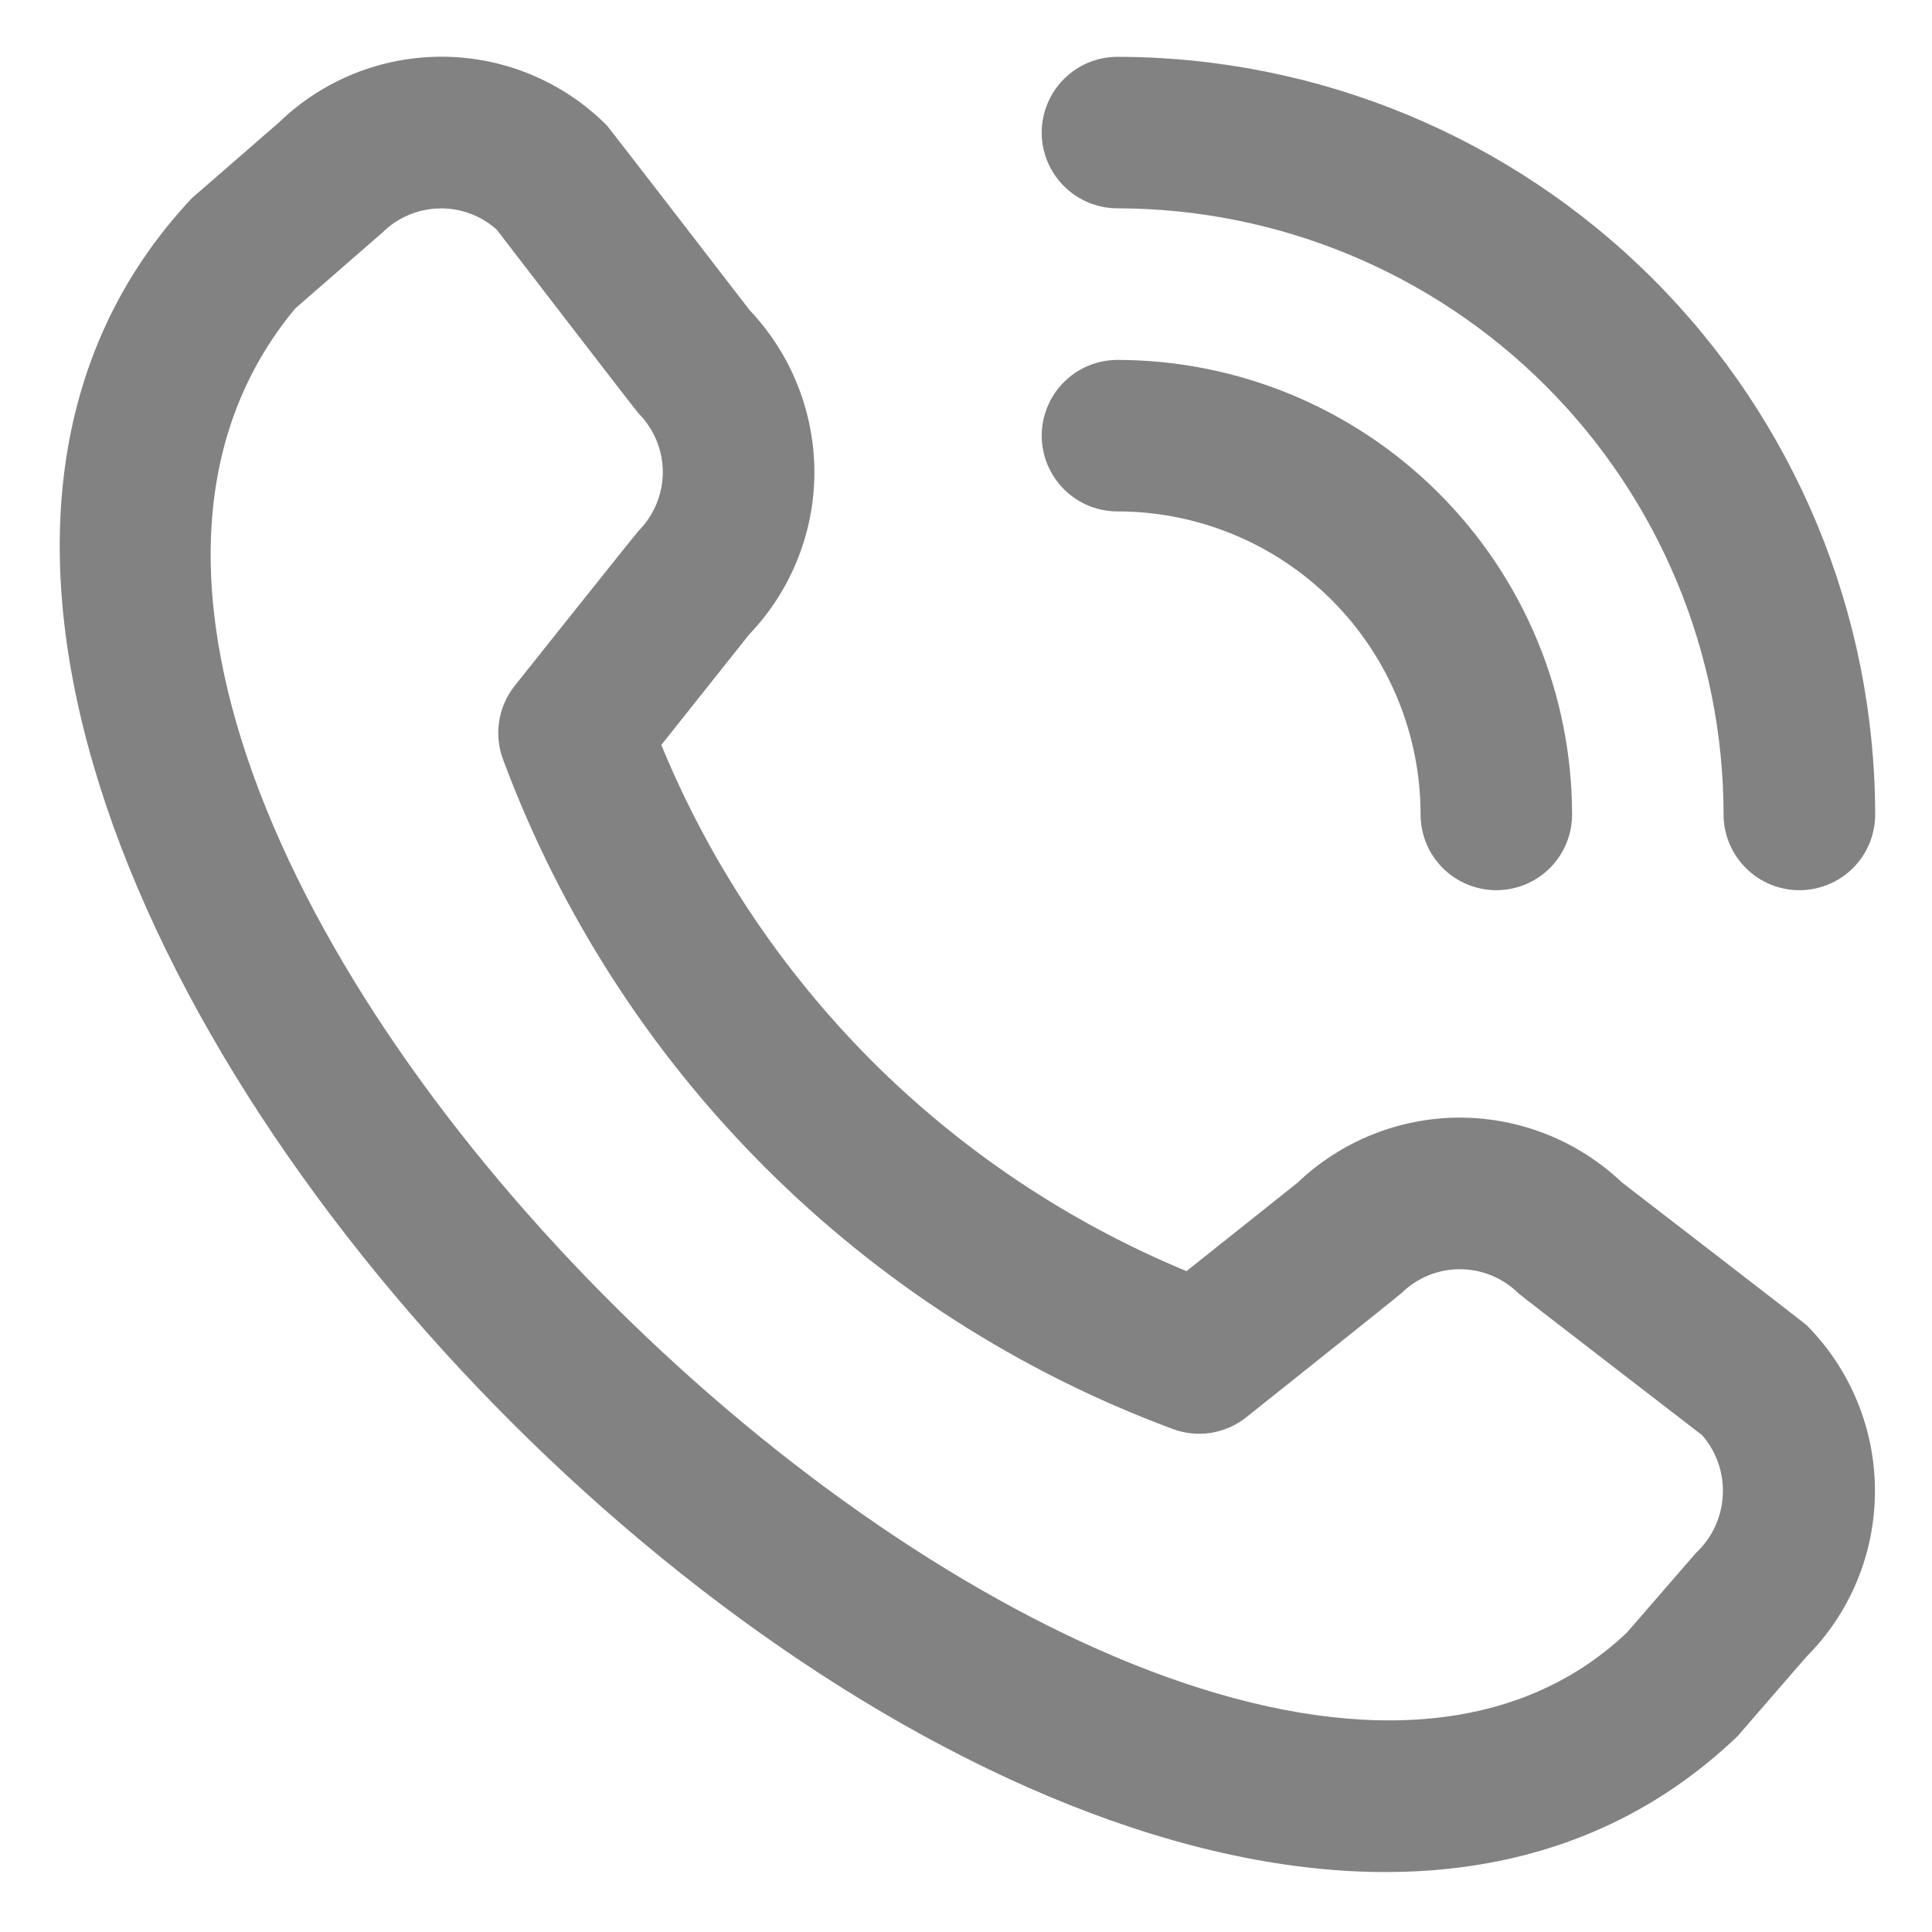 <svg width="17" height="17" viewBox="0 0 17 17" fill="none" xmlns="http://www.w3.org/2000/svg">
<g clip-path="url(#clip0_409_629)">
<path d="M9.166 1.167C9.166 0.99 9.237 0.82 9.362 0.695C9.487 0.57 9.656 0.5 9.833 0.5C11.601 0.502 13.295 1.205 14.545 2.455C15.795 3.705 16.498 5.399 16.5 7.167C16.5 7.344 16.43 7.513 16.305 7.638C16.18 7.763 16.01 7.833 15.833 7.833C15.656 7.833 15.487 7.763 15.362 7.638C15.237 7.513 15.166 7.344 15.166 7.167C15.165 5.753 14.602 4.397 13.603 3.397C12.603 2.397 11.247 1.835 9.833 1.833C9.656 1.833 9.487 1.763 9.362 1.638C9.237 1.513 9.166 1.344 9.166 1.167ZM9.833 4.5C10.54 4.5 11.219 4.781 11.719 5.281C12.219 5.781 12.5 6.46 12.5 7.167C12.5 7.344 12.57 7.513 12.695 7.638C12.82 7.763 12.99 7.833 13.166 7.833C13.343 7.833 13.513 7.763 13.638 7.638C13.763 7.513 13.833 7.344 13.833 7.167C13.832 6.106 13.41 5.089 12.66 4.34C11.911 3.59 10.894 3.168 9.833 3.167C9.656 3.167 9.487 3.237 9.362 3.362C9.237 3.487 9.166 3.657 9.166 3.833C9.166 4.01 9.237 4.18 9.362 4.305C9.487 4.43 9.656 4.5 9.833 4.5ZM15.895 11.659C16.282 12.047 16.498 12.572 16.498 13.119C16.498 13.666 16.282 14.191 15.895 14.578L15.289 15.277C9.828 20.505 -3.458 7.221 1.688 1.744L2.455 1.077C2.843 0.702 3.363 0.494 3.903 0.499C4.443 0.504 4.959 0.721 5.34 1.104C5.36 1.125 6.596 2.729 6.596 2.729C6.962 3.115 7.166 3.626 7.166 4.158C7.165 4.689 6.959 5.2 6.591 5.584L5.819 6.555C6.246 7.593 6.875 8.536 7.667 9.331C8.46 10.125 9.403 10.755 10.44 11.185L11.416 10.408C11.8 10.041 12.311 9.835 12.843 9.834C13.374 9.834 13.886 10.038 14.271 10.404C14.271 10.404 15.874 11.639 15.895 11.659ZM14.978 12.629C14.978 12.629 13.383 11.401 13.362 11.381C13.225 11.245 13.039 11.168 12.845 11.168C12.652 11.168 12.466 11.245 12.329 11.381C12.311 11.399 10.966 12.471 10.966 12.471C10.876 12.543 10.768 12.59 10.654 12.608C10.539 12.626 10.422 12.613 10.314 12.572C8.97 12.072 7.75 11.289 6.735 10.275C5.72 9.262 4.935 8.043 4.433 6.7C4.389 6.59 4.374 6.471 4.391 6.354C4.408 6.236 4.456 6.126 4.53 6.033C4.53 6.033 5.601 4.688 5.619 4.671C5.755 4.533 5.832 4.348 5.832 4.154C5.832 3.961 5.755 3.775 5.619 3.638C5.598 3.618 4.371 2.021 4.371 2.021C4.232 1.896 4.05 1.829 3.863 1.834C3.675 1.839 3.497 1.915 3.364 2.047L2.598 2.714C-1.163 7.237 10.351 18.112 14.314 14.367L14.921 13.667C15.063 13.535 15.149 13.353 15.159 13.159C15.17 12.966 15.105 12.775 14.978 12.629Z" fill="#828282"/>
</g>
<defs>
<clipPath id="clip0_409_629">
<rect width="16" height="16" fill="white" transform="translate(0.5 0.5)"/>
</clipPath>
</defs>
</svg>
